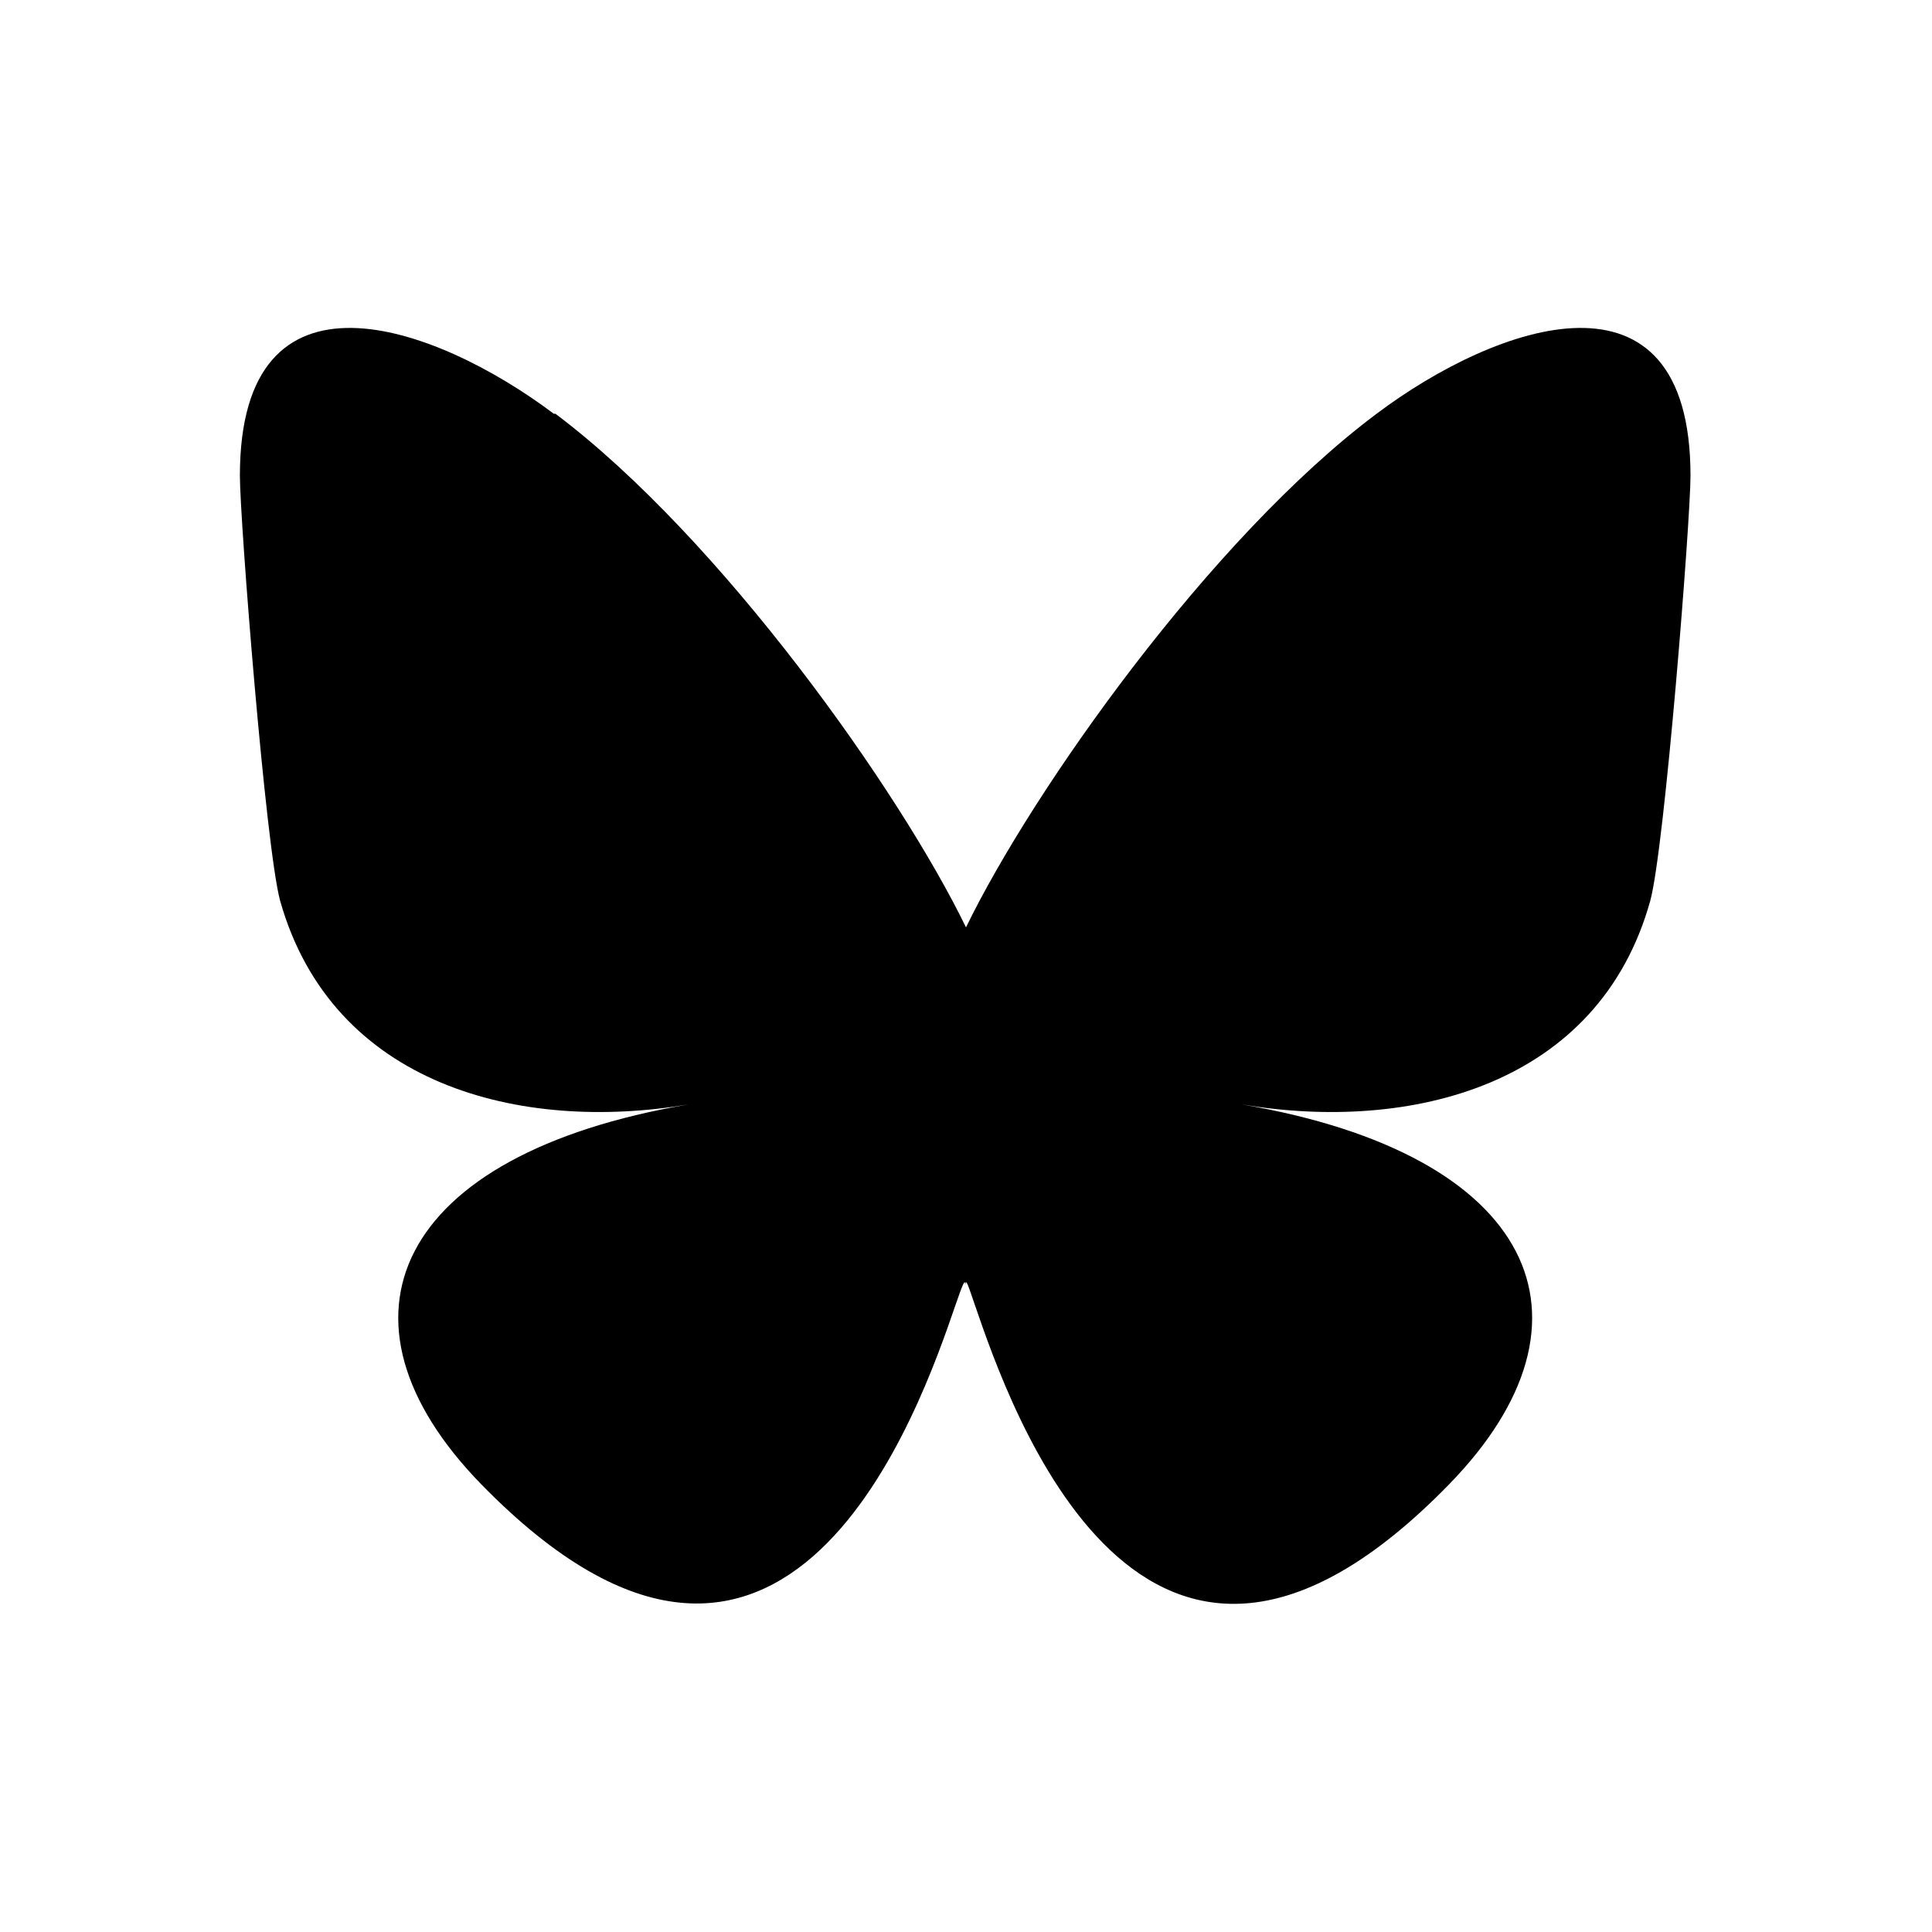 <?xml version="1.0" encoding="UTF-8"?>
<svg id="Layer_2" xmlns="http://www.w3.org/2000/svg" viewBox="0 0 24 24">
	<path d="M6.9,5.14c2.06,1.55,4.28,4.69,5.1,6.38.82-1.69,3.03-4.83,5.1-6.38,1.49-1.12,3.9-1.98,3.9.77,0,.55-.32,4.62-.5,5.28-.64,2.3-2.98,2.88-5.07,2.53,3.64.62,4.57,2.67,2.57,4.72-3.8,3.9-5.46-.98-5.89-2.23-.08-.23-.11-.34-.12-.25,0-.09-.04.02-.12.25-.43,1.25-2.09,6.12-5.89,2.23-2-2.05-1.07-4.1,2.57-4.72-2.08.35-4.42-.23-5.07-2.53-.18-.66-.5-4.73-.5-5.28,0-2.75,2.41-1.89,3.9-.77h0Z"/>
</svg>
